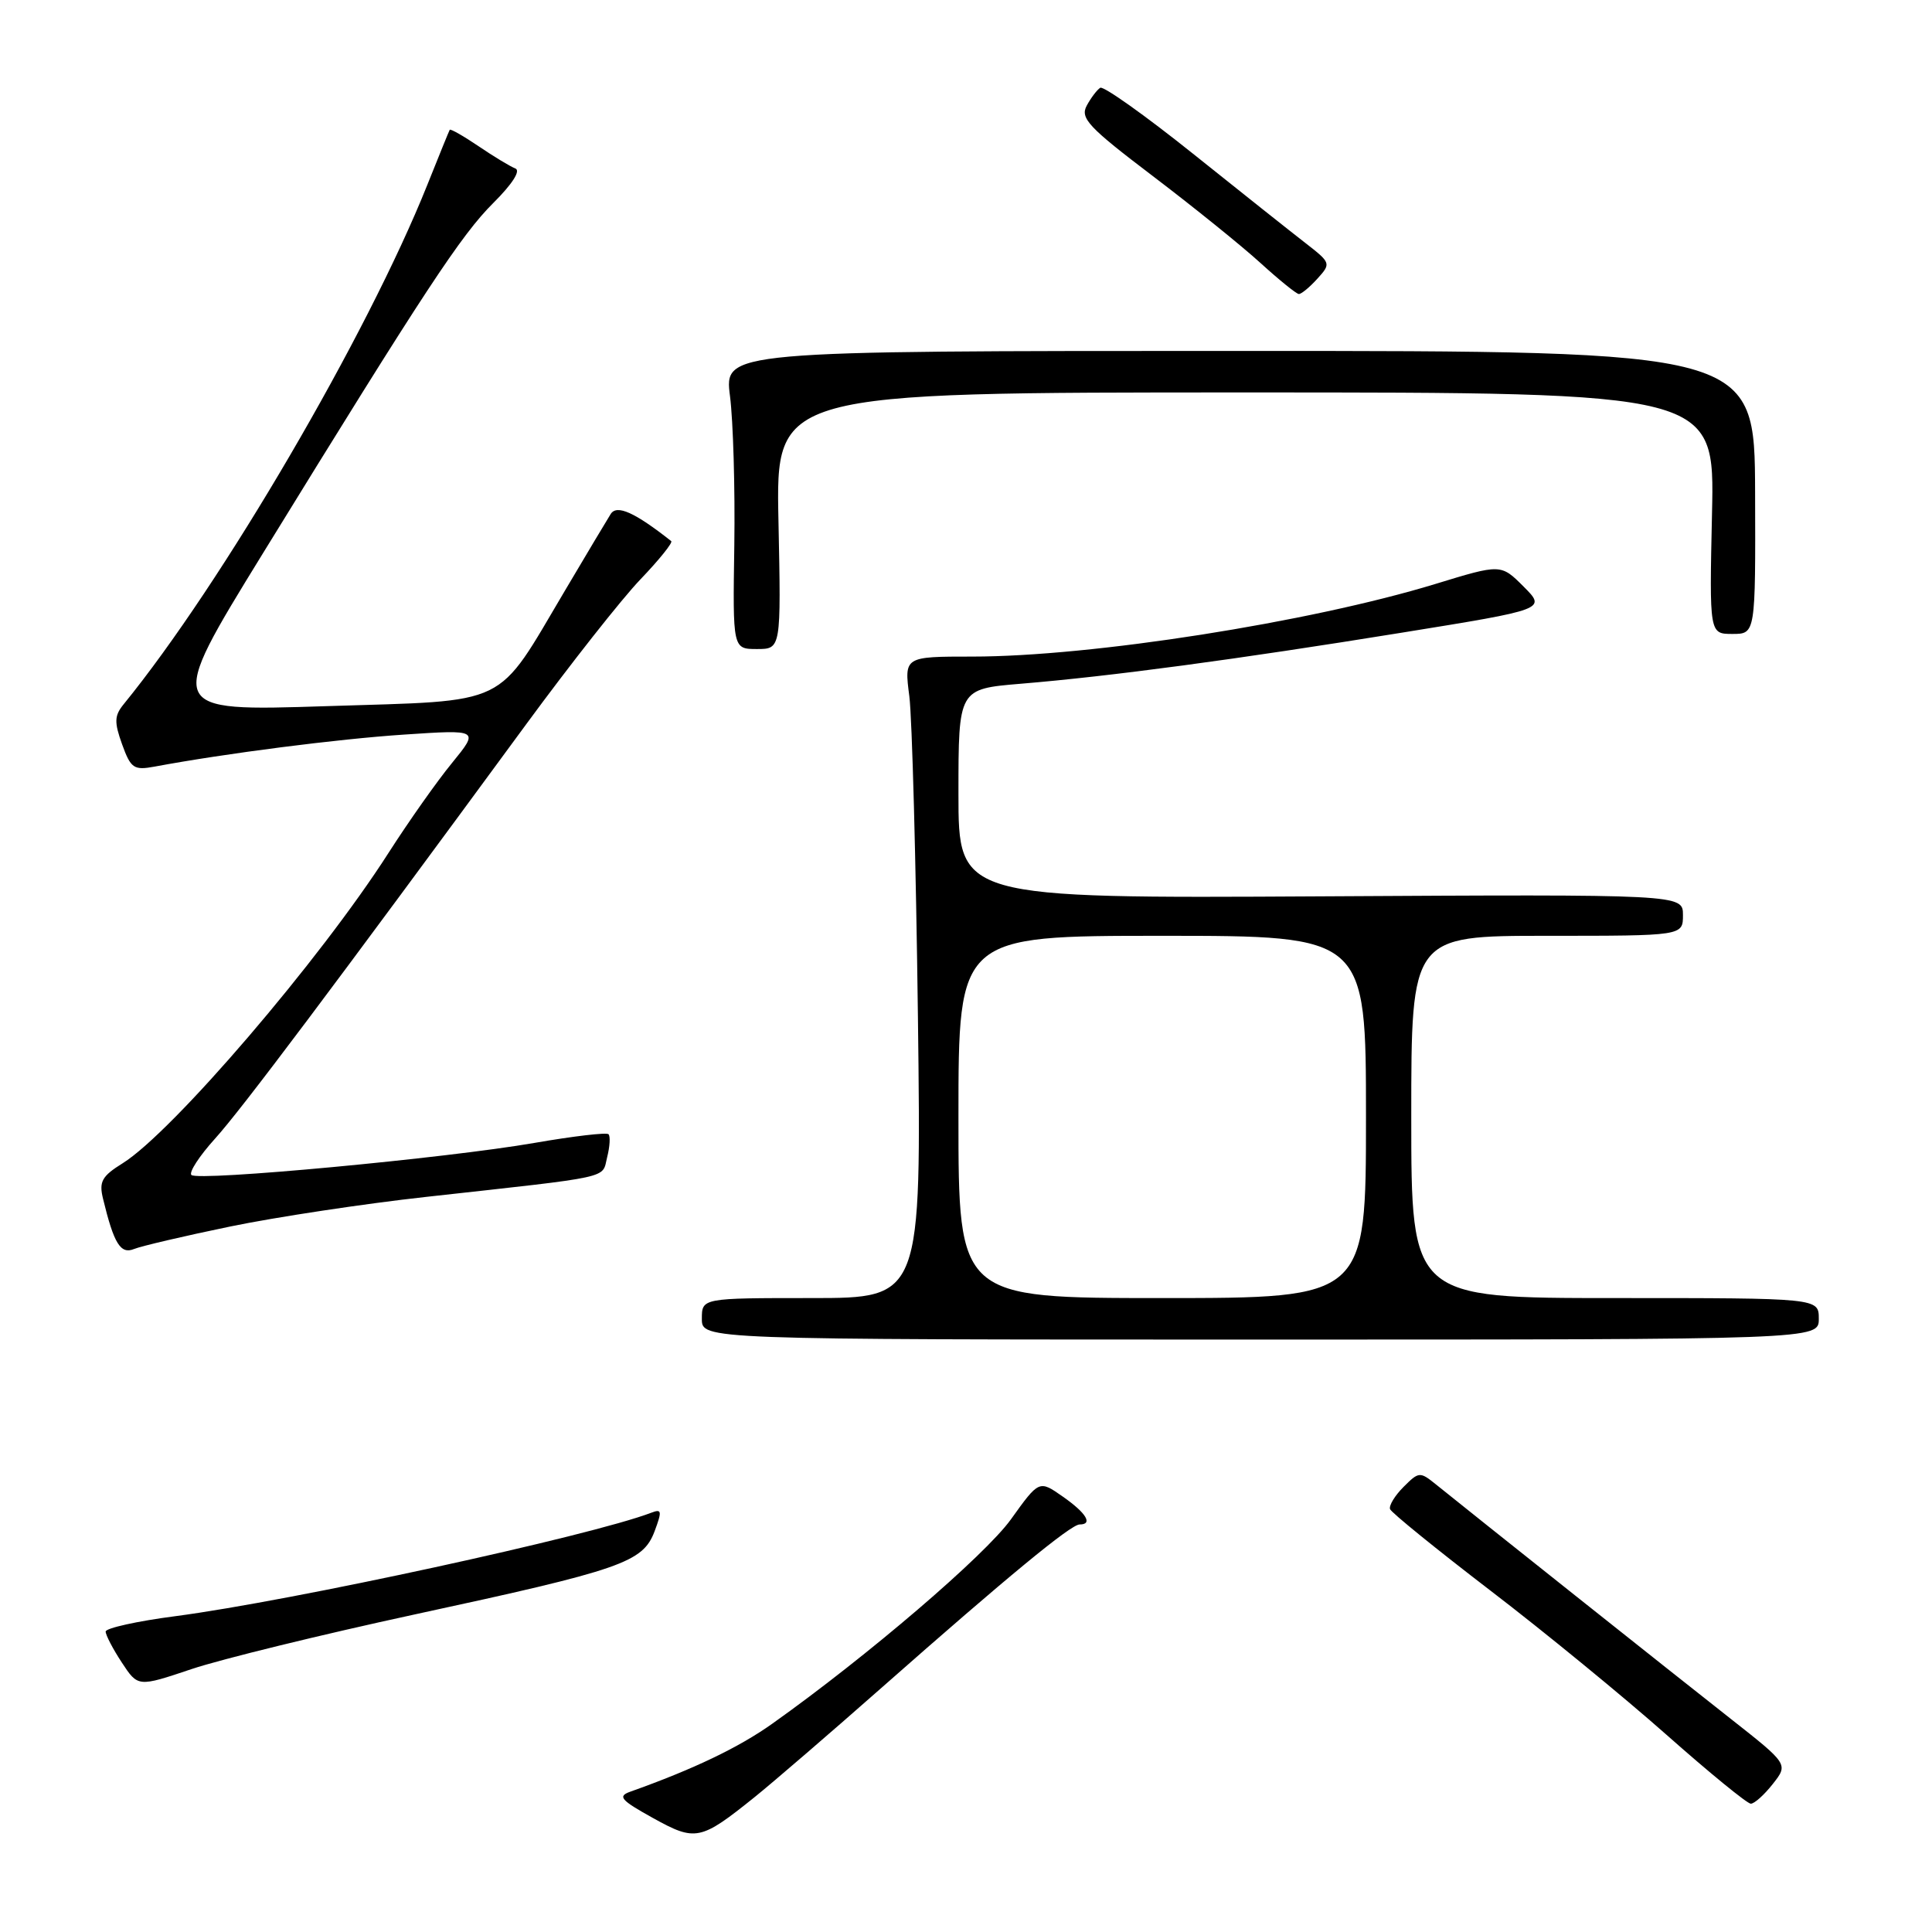 <?xml version="1.0" encoding="UTF-8" standalone="no"?>
<!DOCTYPE svg PUBLIC "-//W3C//DTD SVG 1.1//EN" "http://www.w3.org/Graphics/SVG/1.1/DTD/svg11.dtd" >
<svg xmlns="http://www.w3.org/2000/svg" xmlns:xlink="http://www.w3.org/1999/xlink" version="1.1" viewBox="0 0 256 256">
 <g >
 <path fill="currentColor"
d=" M 100.00 238.12 C 102.47 236.13 110.12 229.54 117.00 223.47 C 133.46 208.95 141.89 202.00 143.05 202.00 C 144.86 202.00 143.95 200.49 140.83 198.31 C 137.69 196.11 137.69 196.11 133.96 201.31 C 130.54 206.08 114.93 219.45 102.33 228.40 C 97.90 231.55 91.89 234.43 83.51 237.41 C 81.81 238.02 82.24 238.52 86.51 240.89 C 92.17 244.03 92.81 243.90 100.00 238.12 Z  M 234.91 236.38 C 236.97 233.76 236.97 233.76 229.24 227.68 C 222.01 222.00 195.23 200.70 190.29 196.71 C 188.15 194.98 188.01 194.99 185.98 197.02 C 184.82 198.18 184.02 199.50 184.19 199.97 C 184.36 200.43 190.35 205.29 197.50 210.77 C 204.65 216.24 215.14 224.84 220.81 229.86 C 226.49 234.89 231.52 239.00 231.99 239.00 C 232.47 239.00 233.78 237.82 234.91 236.38 Z  M 55.00 213.91 C 82.40 207.99 85.17 207.03 86.73 202.92 C 87.74 200.22 87.69 199.91 86.31 200.44 C 78.30 203.51 38.69 212.12 23.25 214.15 C 18.16 214.81 14.00 215.74 14.00 216.19 C 14.00 216.65 14.96 218.50 16.14 220.29 C 18.28 223.55 18.28 223.55 25.39 221.16 C 29.30 219.85 42.62 216.59 55.00 213.91 Z  M 241.00 174.75 C 241.00 172.00 241.00 172.00 214.00 172.00 C 187.00 172.00 187.00 172.00 187.00 148.00 C 187.00 124.00 187.00 124.00 205.00 124.00 C 223.00 124.00 223.00 124.00 223.00 121.25 C 223.00 118.50 223.00 118.50 175.00 118.77 C 127.00 119.04 127.00 119.04 127.00 105.16 C 127.00 91.29 127.00 91.29 135.25 90.60 C 147.21 89.61 163.82 87.38 185.70 83.84 C 204.89 80.74 204.89 80.74 201.89 77.73 C 198.88 74.72 198.88 74.72 190.19 77.38 C 173.54 82.46 144.63 87.00 128.85 87.00 C 119.81 87.00 119.81 87.00 120.49 92.25 C 120.86 95.14 121.37 114.26 121.63 134.75 C 122.09 172.00 122.09 172.00 107.55 172.00 C 93.00 172.00 93.00 172.00 93.00 174.75 C 93.00 177.50 93.00 177.50 167.00 177.50 C 241.00 177.50 241.00 177.50 241.00 174.75 Z  M 30.50 162.52 C 36.55 161.27 48.25 159.50 56.50 158.59 C 81.52 155.82 79.73 156.22 80.45 153.34 C 80.81 151.92 80.89 150.55 80.63 150.29 C 80.37 150.03 75.96 150.55 70.83 151.44 C 59.16 153.47 26.21 156.55 25.36 155.69 C 25.01 155.34 26.41 153.18 28.49 150.88 C 32.00 147.00 43.94 131.09 69.70 96.00 C 75.55 88.03 82.37 79.37 84.86 76.77 C 87.35 74.17 89.18 71.89 88.94 71.70 C 84.11 67.89 81.73 66.82 80.92 68.11 C 80.44 68.87 77.73 73.41 74.90 78.19 C 65.59 93.88 67.86 92.78 43.23 93.57 C 21.96 94.26 21.96 94.26 34.80 73.38 C 56.34 38.37 61.10 31.14 65.38 26.88 C 67.90 24.37 69.03 22.60 68.28 22.32 C 67.61 22.06 65.42 20.74 63.42 19.38 C 61.41 18.02 59.69 17.04 59.59 17.20 C 59.49 17.37 58.16 20.65 56.62 24.50 C 48.66 44.40 29.40 77.35 16.39 93.31 C 15.15 94.83 15.12 95.68 16.18 98.63 C 17.33 101.81 17.73 102.09 20.48 101.58 C 29.92 99.82 44.77 97.92 53.50 97.34 C 63.50 96.67 63.50 96.67 59.90 101.09 C 57.91 103.51 54.13 108.88 51.49 113.00 C 42.43 127.17 22.84 150.03 16.25 154.14 C 13.50 155.85 13.10 156.57 13.65 158.83 C 15.09 164.79 15.97 166.23 17.76 165.50 C 18.72 165.11 24.45 163.77 30.50 162.52 Z  M 103.15 69.00 C 102.80 52.00 102.80 52.00 165.00 52.00 C 227.21 52.00 227.21 52.00 226.85 68.00 C 226.50 84.00 226.50 84.00 229.56 84.00 C 232.62 84.00 232.62 84.00 232.56 65.25 C 232.50 46.50 232.50 46.50 164.23 46.50 C 95.96 46.50 95.96 46.50 96.73 52.50 C 97.15 55.80 97.41 64.69 97.30 72.25 C 97.09 86.00 97.09 86.00 100.30 86.00 C 103.50 86.00 103.50 86.00 103.15 69.00 Z  M 174.55 36.94 C 176.39 34.91 176.37 34.84 172.96 32.19 C 171.06 30.72 164.34 25.38 158.03 20.33 C 151.72 15.28 146.21 11.37 145.79 11.63 C 145.36 11.90 144.55 12.97 143.99 14.01 C 143.11 15.67 144.23 16.86 152.74 23.32 C 158.11 27.40 164.53 32.58 167.00 34.83 C 169.47 37.08 171.77 38.94 172.10 38.96 C 172.42 38.98 173.53 38.07 174.55 36.94 Z  M 127.00 148.00 C 127.00 124.00 127.00 124.00 154.00 124.00 C 181.00 124.00 181.00 124.00 181.00 148.00 C 181.00 172.00 181.00 172.00 154.00 172.00 C 127.00 172.00 127.00 172.00 127.00 148.00 Z "/>
</g>
</svg>